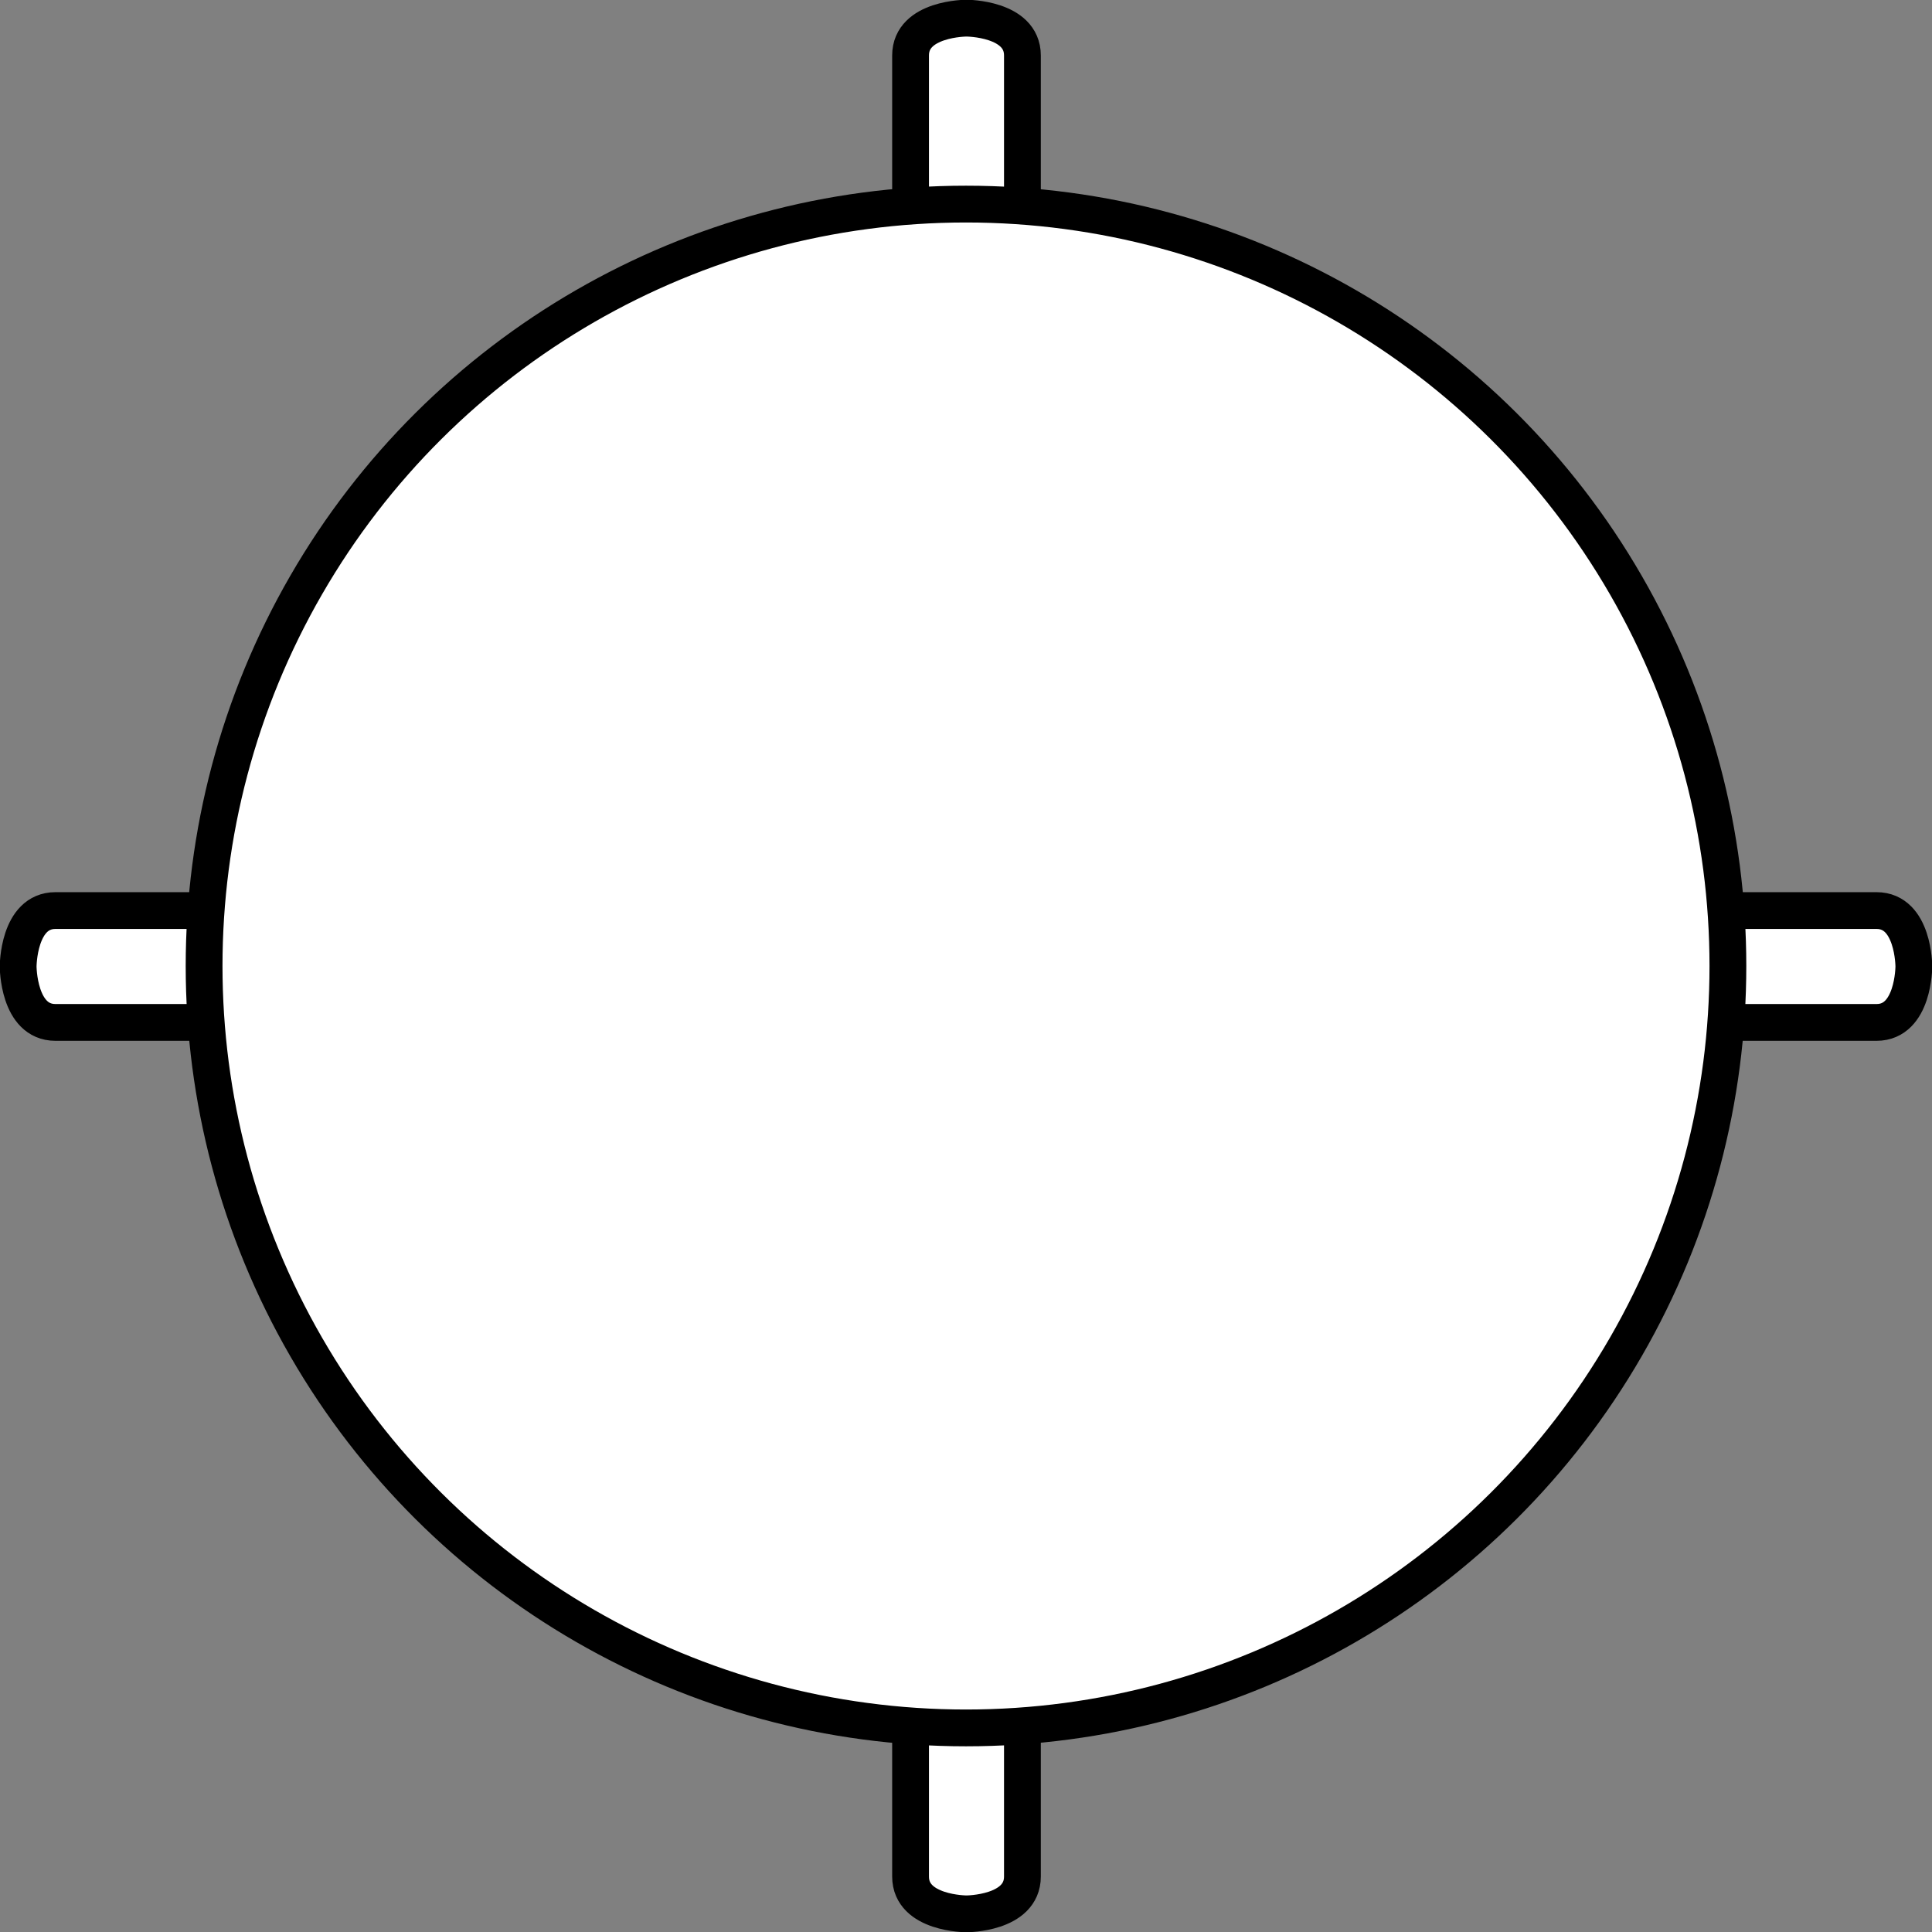 <?xml version="1.0" encoding="UTF-8" standalone="no"?>
<!-- This file was created by the DynamicDraw's "SVG Export" plug-in version 1.1.2.-->

<svg
   xmlns:dc="http://purl.org/dc/elements/1.1/"
   xmlns:cc="http://creativecommons.org/ns#"
   xmlns:rdf="http://www.w3.org/1999/02/22-rdf-syntax-ns#"
   xmlns:svg="http://www.w3.org/2000/svg"
   xmlns="http://www.w3.org/2000/svg"
   xmlns:sodipodi="http://sodipodi.sourceforge.net/DTD/sodipodi-0.dtd"
   xmlns:inkscape="http://www.inkscape.org/namespaces/inkscape"
   width="3.938mm"
   height="3.938mm"
   viewBox="0 0 3.938 3.938"
   version="1.1"
   id="svg16"
   sodipodi:docname="椅子丸A上.svg"
   inkscape:version="0.92.4 (5da689c313, 2019-01-14)">
  <rect x="0" y="0" width="3.938" height="3.938" fill="#808080" stroke="none"/>
  <defs
     id="defs20" />
  <sodipodi:namedview
     pagecolor="#ffffff"
     bordercolor="#666666"
     borderopacity="1"
     objecttolerance="10"
     gridtolerance="10"
     guidetolerance="10"
     inkscape:pageopacity="0"
     inkscape:pageshadow="2"
     inkscape:window-width="780"
     inkscape:window-height="480"
     id="namedview18"
     showgrid="false"
     inkscape:zoom="13.916128"
     inkscape:cx="7.4431567"
     inkscape:cy="7.4415845"
     inkscape:window-x="0"
     inkscape:window-y="0"
     inkscape:window-maximized="0"
     inkscape:current-layer="svg16" />
  <g
     style="stroke-linecap:round;stroke-linejoin:round"
     id="g14"
     transform="translate(-0.274,-0.274)">
    <!-- start DynamicDraw object [1], type : FDOJ_GROUP -->
    <g
       id="g12">
      <!-- group -->
      <!-- start DynamicDraw object [1], type : FDOJ_POLY -->
      <path
         d="m 2.13,3.796 c 0,0 0,0.303 0,0.303 0,0.076 0.114,0.076 0.114,0.076 0,0 0.114,0 0.114,-0.076 0,0 0,-0.303 0,-0.303"
         style="fill:#ffffff;stroke:#000000;stroke-width:0.075"
         id="path2"
         inkscape:connector-curvature="0" />
      <!-- end DynamicDraw object [1], type : FDOJ_POLY -->
      <!-- start DynamicDraw object [2], type : FDOJ_POLY -->
      <path
         d="m 0.69,2.13 c 0,0 -0.303,0 -0.303,0 -0.076,0 -0.076,0.114 -0.076,0.114 0,0 0,0.114 0.076,0.114 0,0 0.303,0 0.303,0"
         style="fill:#ffffff;stroke:#000000;stroke-width:0.075"
         id="path4"
         inkscape:connector-curvature="0" />
      <!-- end DynamicDraw object [2], type : FDOJ_POLY -->
      <!-- start DynamicDraw object [3], type : FDOJ_POLY -->
      <path
         d="m 3.796,2.13 c 0,0 0.303,0 0.303,0 0.076,0 0.076,0.114 0.076,0.114 0,0 0,0.114 -0.076,0.114 0,0 -0.303,0 -0.303,0"
         style="fill:#ffffff;stroke:#000000;stroke-width:0.075"
         id="path6"
         inkscape:connector-curvature="0" />
      <!-- end DynamicDraw object [3], type : FDOJ_POLY -->
      <!-- start DynamicDraw object [4], type : FDOJ_POLY -->
      <path
         d="m 2.13,0.69 c 0,0 0,-0.303 0,-0.303 0,-0.076 0.114,-0.076 0.114,-0.076 0,0 0.114,0 0.114,0.076 0,0 0,0.303 0,0.303"
         style="fill:#ffffff;stroke:#000000;stroke-width:0.075"
         id="path8"
         inkscape:connector-curvature="0" />
      <!-- end DynamicDraw object [4], type : FDOJ_POLY -->
      <!-- start DynamicDraw object [5], type : FDOJ_ARC -->
      <circle
         cx="2.243"
         cy="2.243"
         style="fill:#ffffff;stroke:#000000;stroke-width:0.075"
         transform="rotate(90,2.243,2.243)"
         id="ellipse10"
         r="1.553" />
      <!-- end DynamicDraw object [5], type : FDOJ_ARC -->
    </g>
    <!-- group -->
    <!-- end DynamicDraw object [1], type : FDOJ_GROUP -->
  </g>
  <!-- stroke-linecap, etc -->
</svg>
